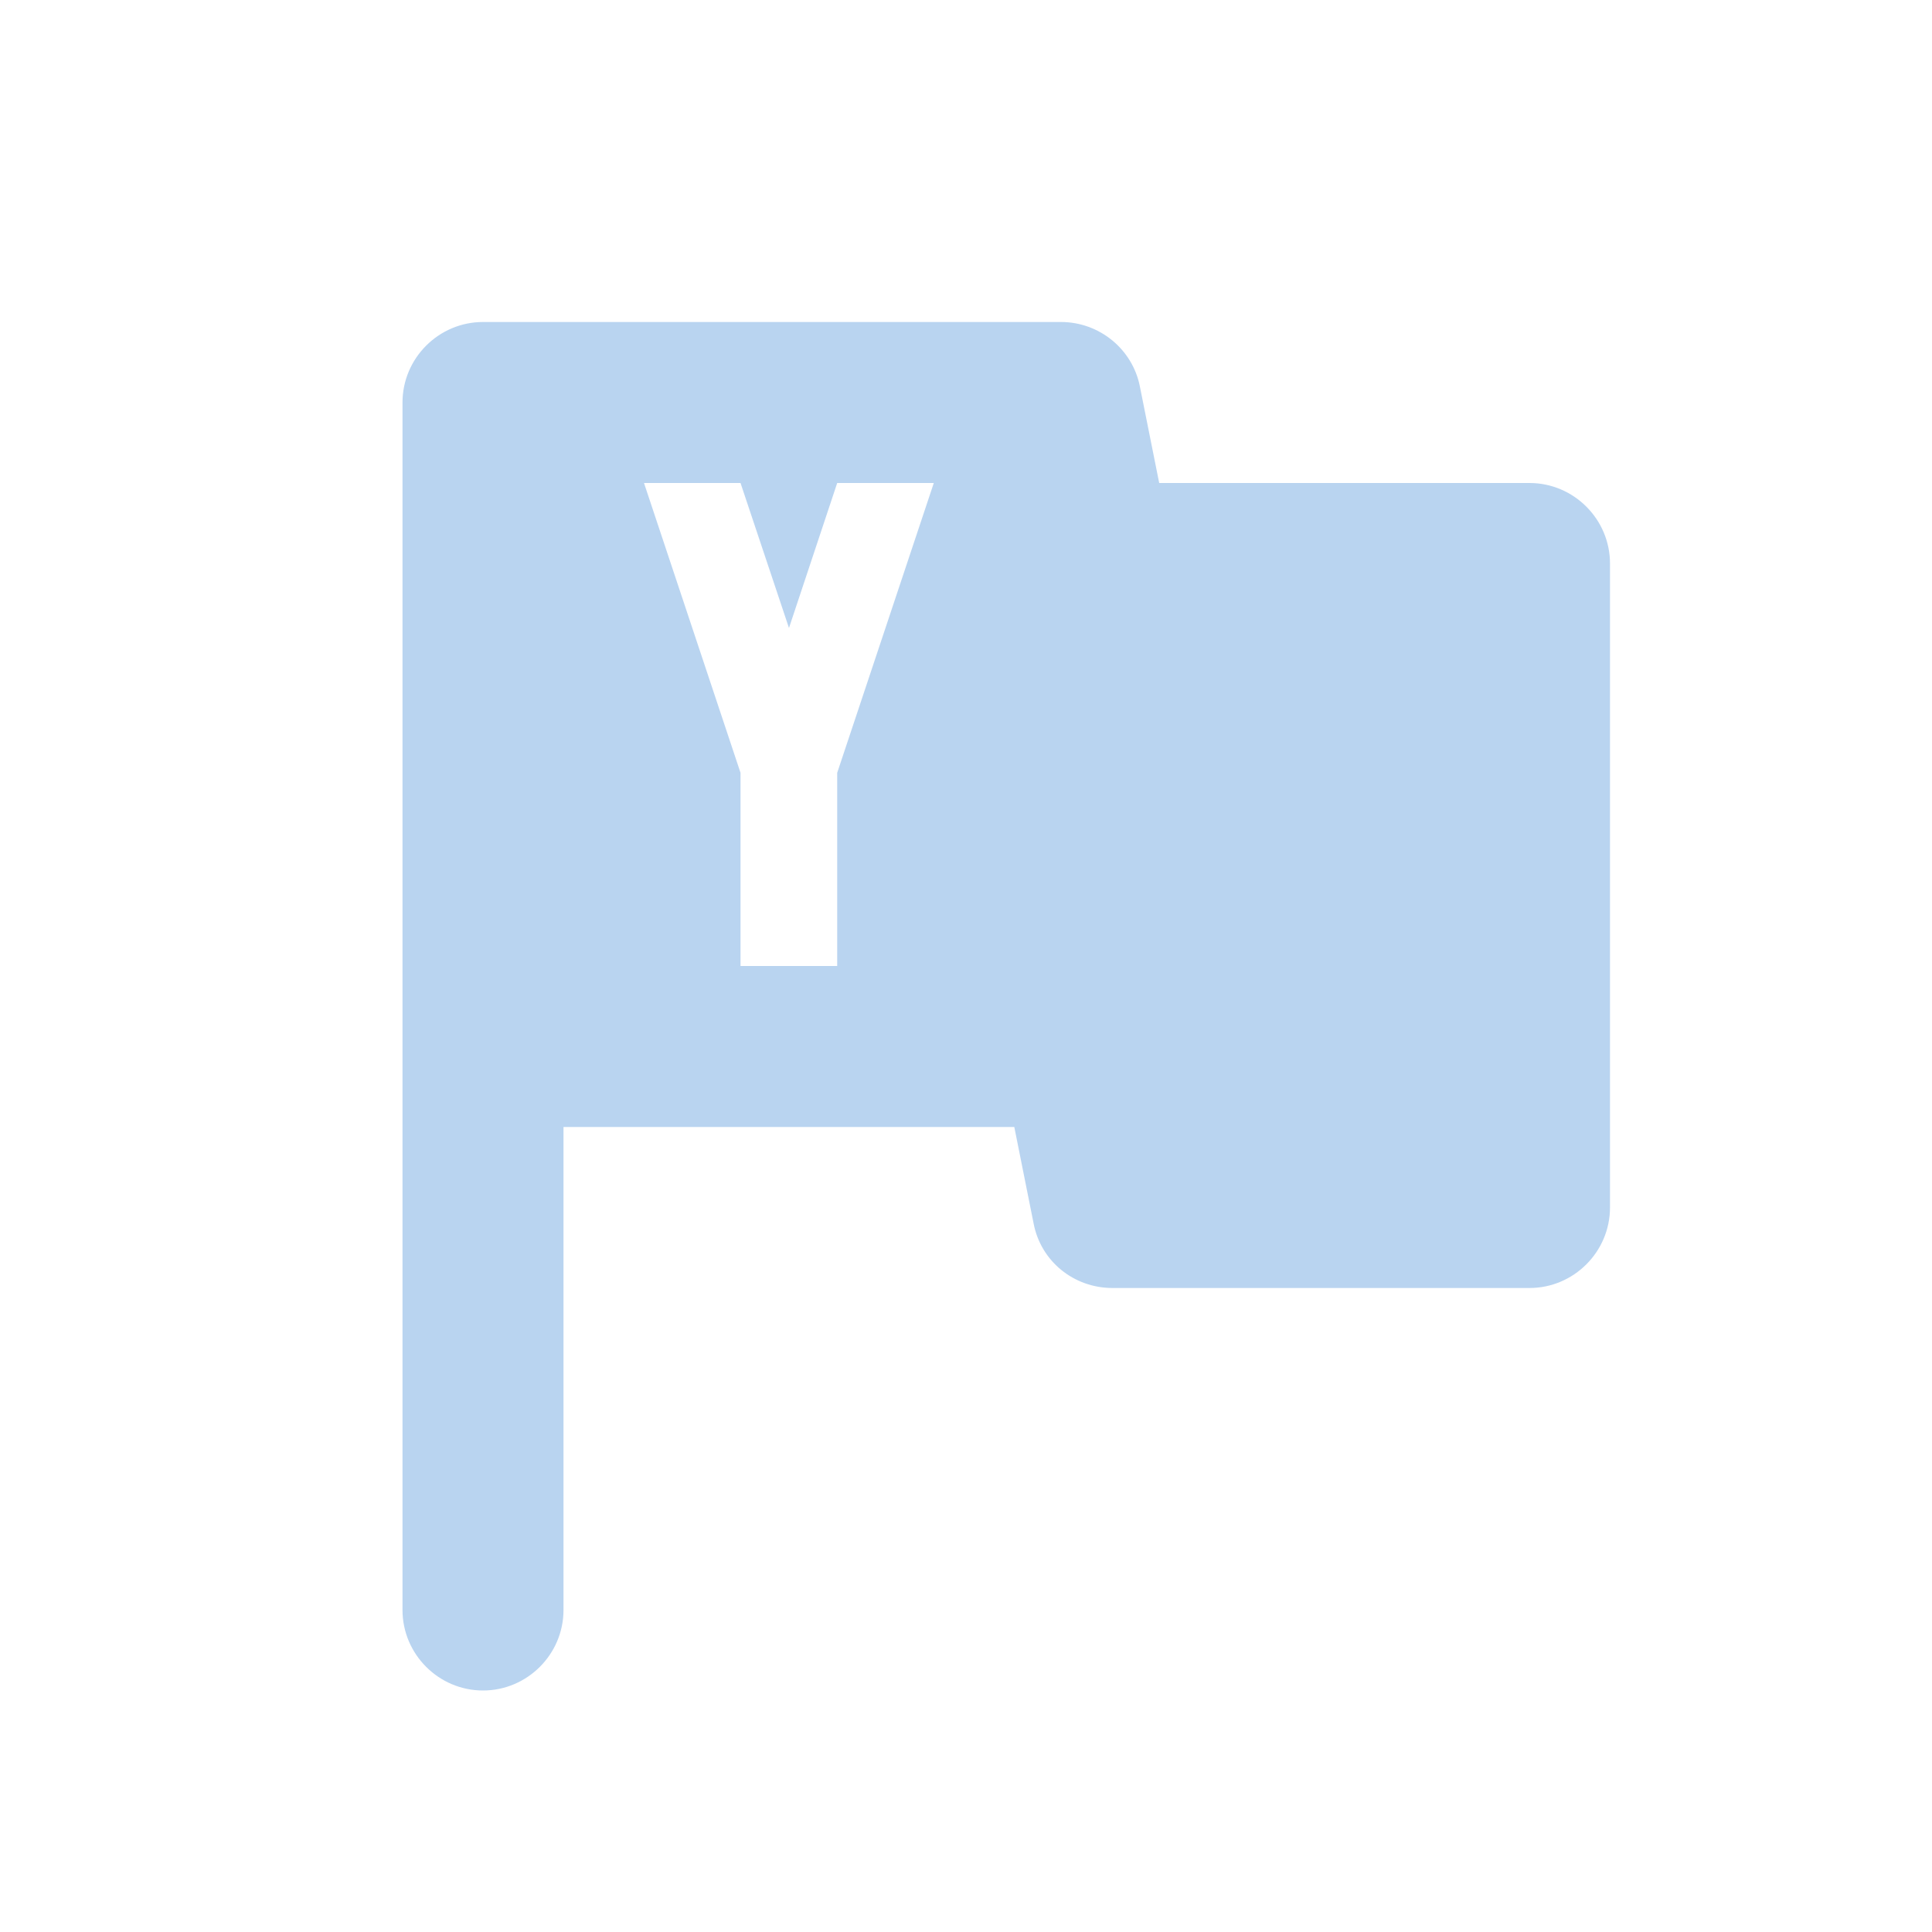 <?xml version="1.0" encoding="UTF-8" standalone="no"?>
<svg
   xmlns:dc="http://purl.org/dc/elements/1.1/"
   xmlns:cc="http://creativecommons.org/ns#"
   xmlns:rdf="http://www.w3.org/1999/02/22-rdf-syntax-ns#"
   xmlns:svg="http://www.w3.org/2000/svg"
   xmlns="http://www.w3.org/2000/svg"
   xmlns:sodipodi="http://sodipodi.sourceforge.net/DTD/sodipodi-0.dtd"
   xmlns:inkscape="http://www.inkscape.org/namespaces/inkscape"
   height="24"
   viewBox="0 0 24 24"
   width="24"
   version="1.1"
   id="svg4"
   sodipodi:docname="flag-filled.svg"
   inkscape:version="1.0.2 (e86c870879, 2021-01-15)">
  <defs
     id="defs8" />
  <sodipodi:namedview
     pagecolor="#ffffff"
     bordercolor="#666666"
     borderopacity="1"
     objecttolerance="10"
     gridtolerance="10"
     guidetolerance="10"
     inkscape:pageopacity="0"
     inkscape:pageshadow="2"
     inkscape:window-width="3824"
     inkscape:window-height="2080"
     id="namedview6"
     showgrid="false"
     inkscape:zoom="42"
     inkscape:cx="12"
     inkscape:cy="12"
     inkscape:window-x="3848"
     inkscape:window-y="35"
     inkscape:window-maximized="0"
     inkscape:current-layer="svg4" />
  <path fill="#B9D4F0"
     id="path2"
     d="M 6 4 C 5.45 4 5 4.45 5 5 L 5 20 C 5 20.55 5.45 21 6 21 C 6.55 21 7 20.55 7 20 L 7 14 L 12.6 14 L 12.84 15.199 C 12.93 15.669 13.34 16 13.82 16 L 19 16 C 19.55 16 20 15.55 20 15 L 20 7 C 20 6.45 19.55 6 19 6 L 14.4 6 L 14.16 4.801 C 14.07 4.341 13.66 4 13.18 4 L 6 4 z M 8 6 L 9.199 6 L 9.801 7.801 L 10.4 6 L 11.6 6 L 10.4 9.6 L 10.4 12 L 9.199 12 L 9.199 9.6 L 8 6 z " />
</svg>
